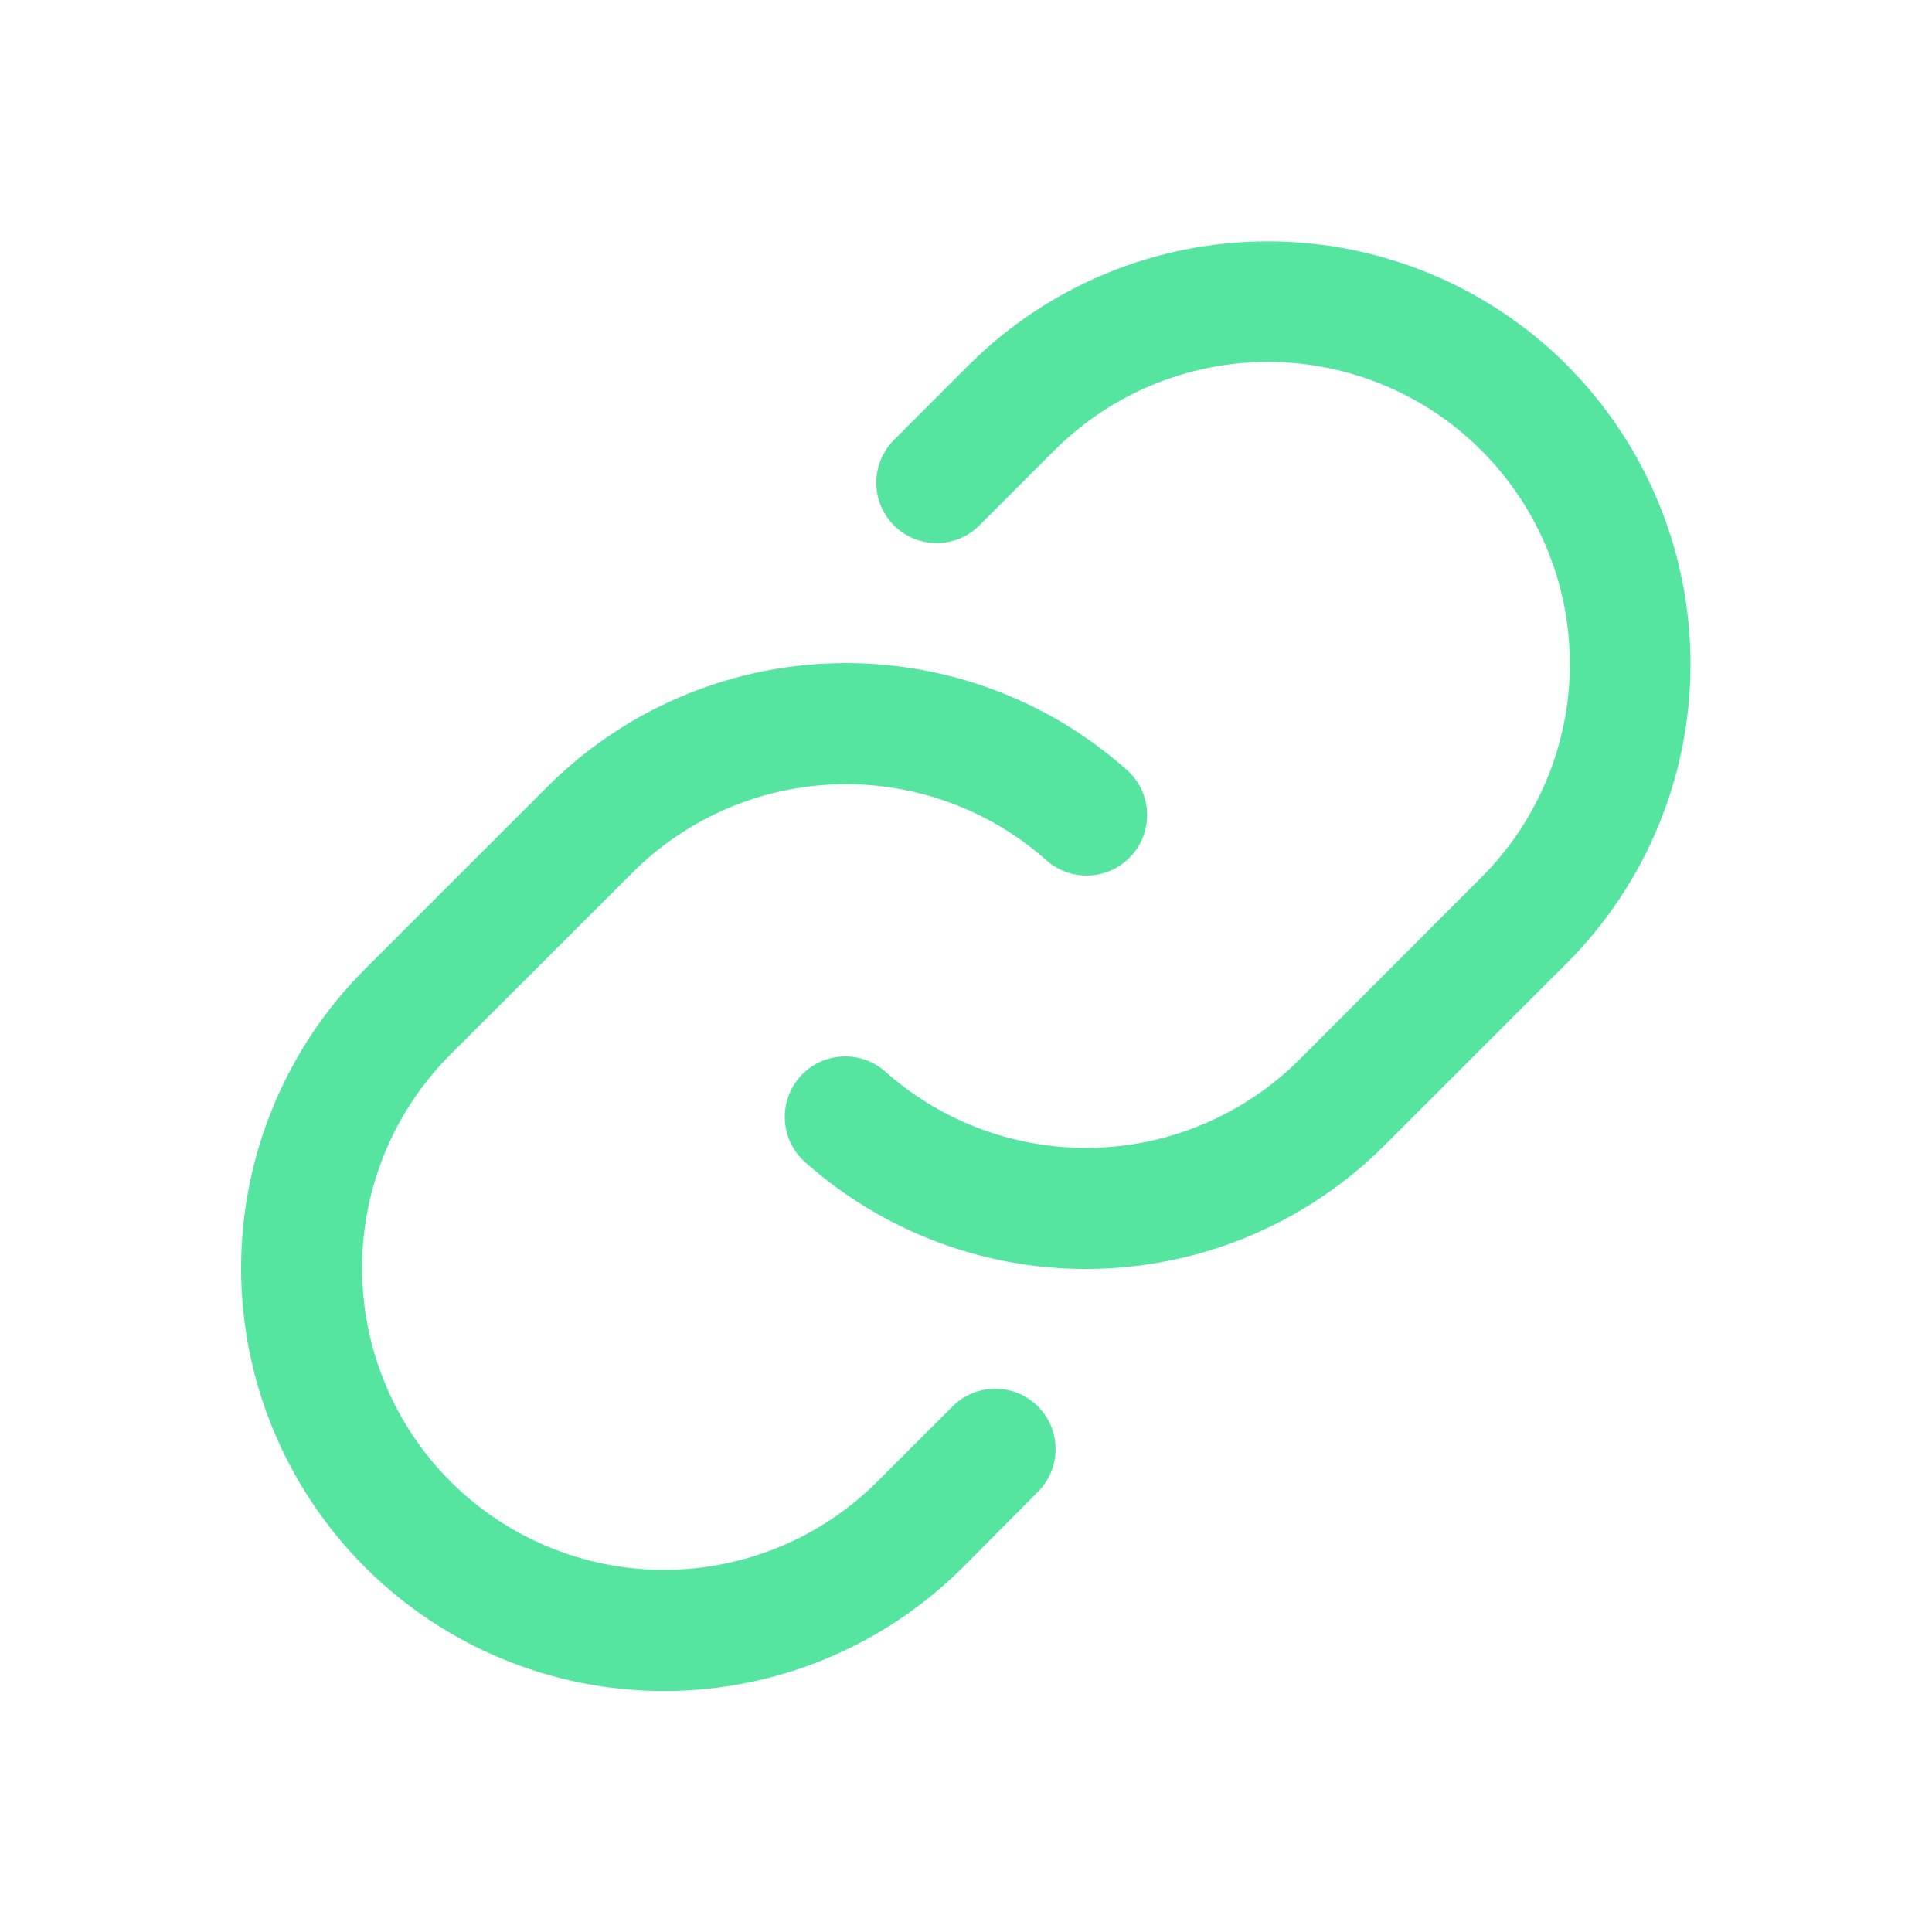 <svg width="29" height="29" viewBox="0 0 29 29" fill="none" xmlns="http://www.w3.org/2000/svg">
<path d="M15.58 21.111C15.75 21.281 15.845 21.511 15.845 21.752C15.845 21.992 15.75 22.222 15.58 22.392L14.454 23.525C13.263 24.715 11.648 25.383 9.965 25.383C8.281 25.382 6.667 24.713 5.477 23.522C4.287 22.331 3.619 20.717 3.619 19.033C3.62 17.35 4.289 15.735 5.48 14.545L8.212 11.813C9.356 10.668 10.894 10.004 12.511 9.956C14.129 9.908 15.704 10.48 16.913 11.555C17.003 11.634 17.075 11.73 17.128 11.837C17.18 11.944 17.21 12.061 17.217 12.18C17.224 12.299 17.208 12.418 17.169 12.531C17.13 12.644 17.069 12.748 16.99 12.837C16.911 12.926 16.815 12.999 16.708 13.051C16.601 13.103 16.484 13.134 16.365 13.141C16.246 13.148 16.127 13.132 16.014 13.093C15.901 13.054 15.797 12.993 15.708 12.914C14.844 12.147 13.72 11.739 12.565 11.773C11.41 11.807 10.311 12.281 9.494 13.099L6.762 15.828C5.912 16.677 5.435 17.83 5.435 19.032C5.435 20.234 5.912 21.387 6.762 22.237C7.612 23.087 8.765 23.564 9.967 23.564C11.169 23.564 12.322 23.087 13.171 22.237L14.298 21.111C14.382 21.027 14.482 20.96 14.592 20.914C14.702 20.869 14.82 20.845 14.939 20.845C15.058 20.845 15.176 20.869 15.286 20.914C15.396 20.96 15.496 21.027 15.58 21.111ZM23.519 5.478C22.328 4.29 20.714 3.623 19.032 3.623C17.349 3.623 15.736 4.29 14.544 5.478L13.418 6.605C13.249 6.775 13.153 7.006 13.153 7.246C13.153 7.487 13.249 7.717 13.419 7.887C13.589 8.057 13.82 8.152 14.06 8.152C14.3 8.152 14.531 8.057 14.701 7.887L15.827 6.761C16.677 5.911 17.83 5.433 19.032 5.433C20.234 5.433 21.386 5.911 22.236 6.761C23.086 7.611 23.564 8.763 23.564 9.965C23.564 11.167 23.086 12.32 22.236 13.17L19.504 15.905C18.687 16.721 17.588 17.195 16.433 17.229C15.278 17.262 14.154 16.854 13.29 16.086C13.11 15.926 12.874 15.844 12.633 15.859C12.393 15.873 12.168 15.983 12.008 16.163C11.848 16.343 11.767 16.579 11.781 16.82C11.796 17.061 11.905 17.285 12.085 17.445C13.295 18.52 14.869 19.093 16.487 19.045C18.104 18.997 19.642 18.334 20.786 17.189L23.519 14.457C24.708 13.266 25.375 11.652 25.375 9.969C25.375 8.286 24.708 6.672 23.519 5.48V5.478Z" fill="#56E5A1"/>
</svg>
